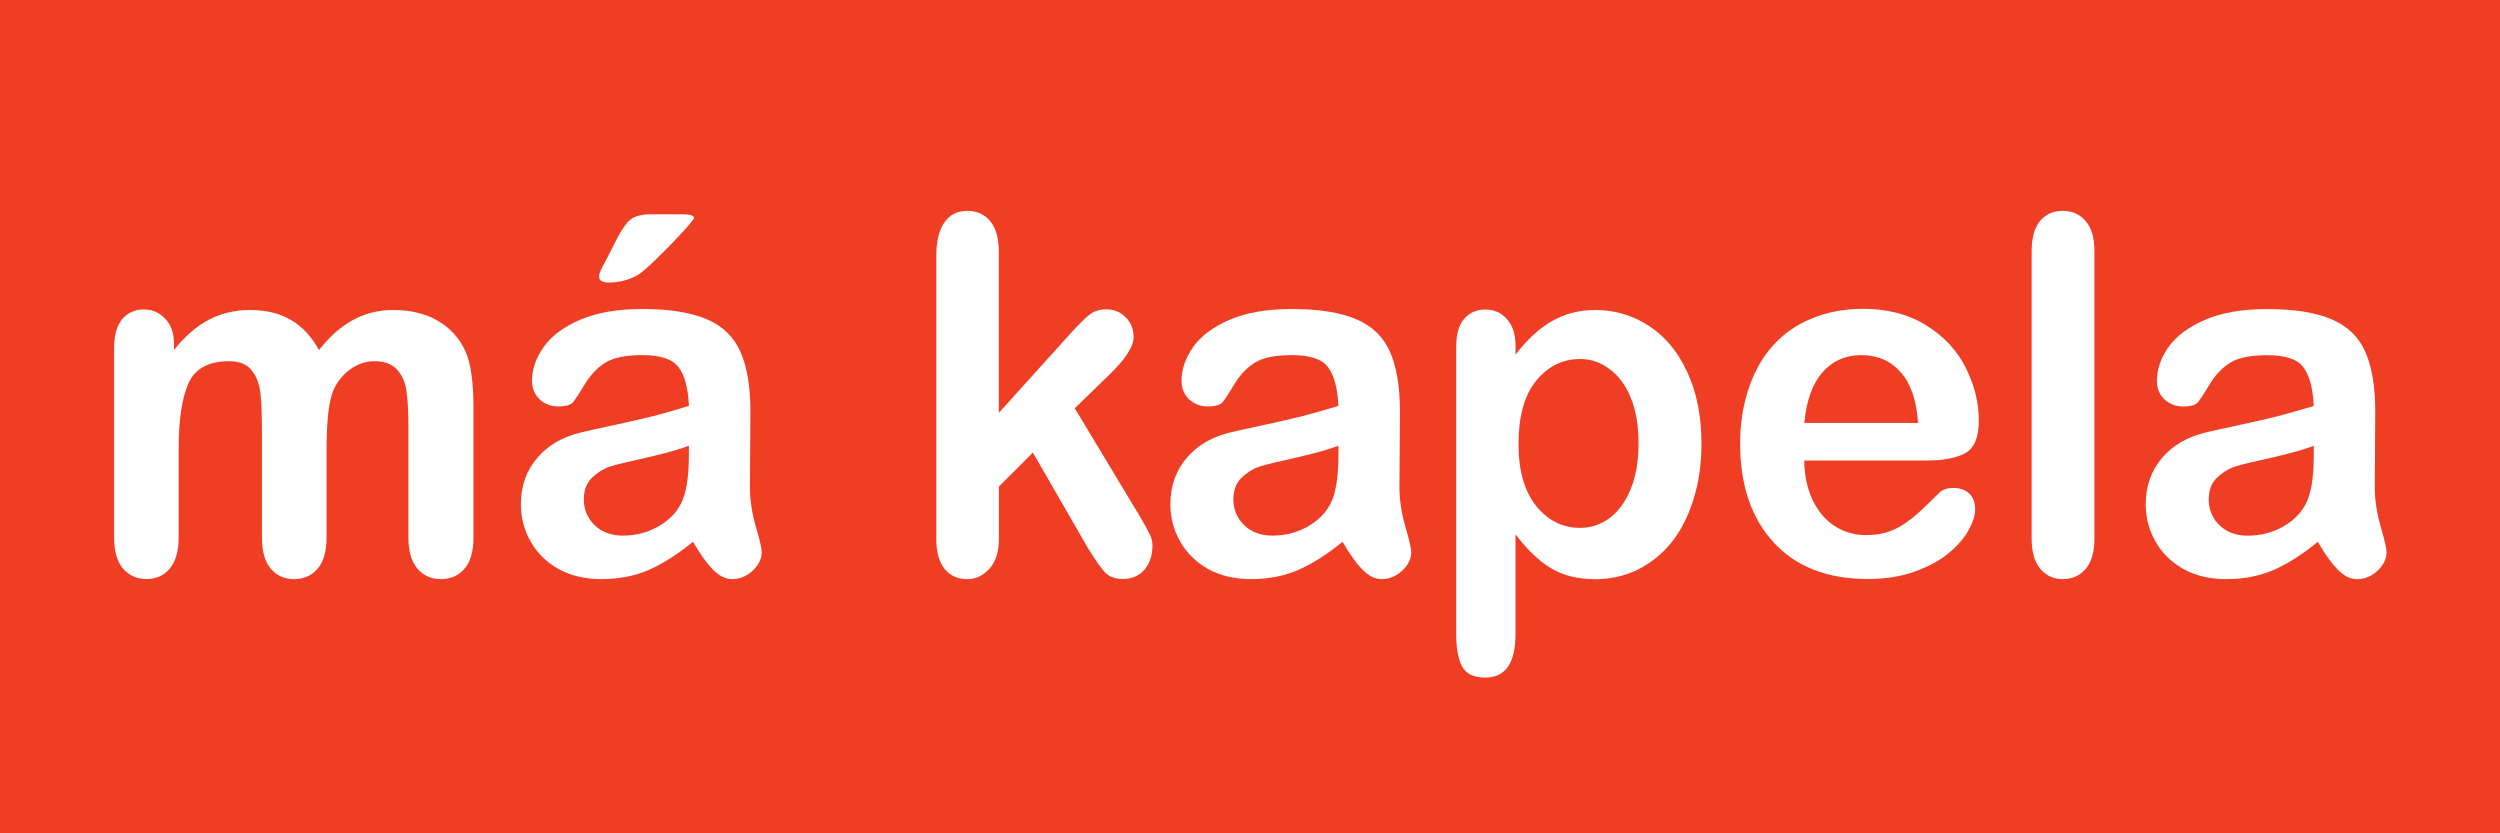 <?xml version="1.0" encoding="UTF-8" standalone="no"?>
<!-- Created with Inkscape (http://www.inkscape.org/) -->

<svg
   width="150"
   height="50"
   viewBox="0 0 39.687 13.229"
   version="1.1"
   id="svg5"
   inkscape:version="1.1.1 (3bf5ae0d25, 2021-09-20)"
   sodipodi:docname="logo-full.svg"
   xmlns:inkscape="http://www.inkscape.org/namespaces/inkscape"
   xmlns:sodipodi="http://sodipodi.sourceforge.net/DTD/sodipodi-0.dtd"
   xmlns="http://www.w3.org/2000/svg"
   xmlns:svg="http://www.w3.org/2000/svg">
  <sodipodi:namedview
     id="namedview7"
     pagecolor="#ffffff"
     bordercolor="#666666"
     borderopacity="1.0"
     inkscape:pageshadow="2"
     inkscape:pageopacity="0.0"
     inkscape:pagecheckerboard="0"
     inkscape:document-units="px"
     showgrid="false"
     inkscape:zoom="5.6728406"
     inkscape:cx="69.189323"
     inkscape:cy="18.244828"
     inkscape:window-width="1600"
     inkscape:window-height="837"
     inkscape:window-x="-8"
     inkscape:window-y="-8"
     inkscape:window-maximized="1"
     inkscape:current-layer="layer1"
     units="px"
     showguides="true"
     inkscape:guide-bbox="true">
    <inkscape:grid
       type="xygrid"
       id="grid259" />
  </sodipodi:namedview>
  <defs
     id="defs2" />
  <g
     inkscape:label="Vrstva 1"
     inkscape:groupmode="layer"
     id="layer1">
    <rect
       style="fill:#f03e25;fill-opacity:1;fill-rule:evenodd;stroke-width:0.458"
       id="rect261"
       width="39.688"
       height="13.229"
       x="0"
       y="0" />
    <g
       aria-label="má kapela"
       transform="scale(0.973,1.028)"
       id="text3265"
       style="font-size:7.683px;line-height:1.25;font-family:'Arial Rounded MT Bold';-inkscape-font-specification:'Arial Rounded MT Bold, Normal';fill:#ffffff;stroke-width:0.037">
      <path
         d="m 5.328,6.936 v 1.362 q 0,0.323 -0.146,0.484 -0.146,0.161 -0.386,0.161 -0.233,0 -0.379,-0.161 Q 4.274,8.62 4.274,8.298 V 6.666 q 0,-0.386 -0.026,-0.6 Q 4.221,5.852 4.105,5.717 3.989,5.578 3.737,5.578 q -0.503,0 -0.664,0.345 -0.158,0.345 -0.158,0.99 v 1.384 q 0,0.319 -0.146,0.484 -0.143,0.161 -0.379,0.161 -0.233,0 -0.383,-0.161 Q 1.862,8.617 1.862,8.298 V 5.368 q 0,-0.289 0.131,-0.439 0.135,-0.15 0.353,-0.15 0.21,0 0.349,0.143 0.143,0.139 0.143,0.386 v 0.098 q 0.266,-0.319 0.57,-0.469 0.304,-0.15 0.675,-0.15 0.386,0 0.664,0.154 0.278,0.154 0.458,0.465 0.259,-0.315 0.555,-0.465 0.296,-0.154 0.656,-0.154 0.42,0 0.724,0.165 0.304,0.165 0.454,0.473 0.131,0.278 0.131,0.874 v 1.999 q 0,0.323 -0.146,0.484 -0.146,0.161 -0.386,0.161 -0.233,0 -0.383,-0.161 Q 6.663,8.617 6.663,8.298 V 6.576 q 0,-0.33 -0.03,-0.529 -0.026,-0.199 -0.15,-0.334 -0.124,-0.135 -0.375,-0.135 -0.203,0 -0.386,0.12 -0.18,0.12 -0.281,0.323 -0.113,0.259 -0.113,0.915 z"
         id="path893" />
      <path
         d="m 11.307,8.365 q -0.371,0.289 -0.72,0.435 -0.345,0.143 -0.777,0.143 -0.394,0 -0.694,-0.154 Q 8.82,8.632 8.659,8.365 8.498,8.099 8.498,7.788 q 0,-0.42 0.266,-0.716 Q 9.03,6.775 9.496,6.674 9.593,6.651 9.98,6.572 10.366,6.493 10.64,6.43 10.917,6.362 11.24,6.268 11.221,5.863 11.075,5.676 10.932,5.484 10.478,5.484 q -0.39,0 -0.589,0.109 -0.195,0.109 -0.338,0.326 -0.139,0.218 -0.199,0.289 -0.056,0.068 -0.248,0.068 -0.173,0 -0.3,-0.109 -0.124,-0.113 -0.124,-0.285 0,-0.27 0.191,-0.525 0.191,-0.255 0.596,-0.42 0.405,-0.165 1.009,-0.165 0.675,0 1.062,0.161 0.386,0.158 0.544,0.503 0.161,0.345 0.161,0.915 0,0.36 -0.004,0.611 0,0.251 -0.004,0.559 0,0.289 0.094,0.604 0.098,0.311 0.098,0.401 0,0.158 -0.15,0.289 -0.146,0.128 -0.334,0.128 -0.158,0 -0.311,-0.146 -0.154,-0.15 -0.326,-0.431 z m -0.068,-1.482 q -0.225,0.083 -0.656,0.176 -0.428,0.09 -0.593,0.135 -0.165,0.041 -0.315,0.169 -0.15,0.124 -0.15,0.349 0,0.233 0.176,0.398 0.176,0.161 0.461,0.161 0.304,0 0.559,-0.131 0.259,-0.135 0.379,-0.345 0.139,-0.233 0.139,-0.765 z M 10.625,3.309 h 0.506 q 0.191,0 0.191,0.056 0,0.03 -0.21,0.244 -0.21,0.214 -0.424,0.409 -0.214,0.195 -0.296,0.236 -0.214,0.109 -0.458,0.109 -0.161,0 -0.161,-0.094 0,-0.064 0.098,-0.221 l 0.169,-0.315 q 0.146,-0.274 0.255,-0.349 0.109,-0.075 0.33,-0.075 z"
         id="path895" />
      <path
         d="m 17.756,8.474 -0.904,-1.485 -0.555,0.525 v 0.814 q 0,0.296 -0.158,0.458 -0.154,0.158 -0.356,0.158 -0.236,0 -0.371,-0.158 Q 15.276,8.628 15.276,8.32 v -4.366 q 0,-0.341 0.131,-0.518 0.131,-0.18 0.375,-0.18 0.236,0 0.375,0.161 0.139,0.161 0.139,0.476 v 2.483 l 1.152,-1.208 q 0.214,-0.225 0.326,-0.308 0.113,-0.083 0.274,-0.083 0.191,0 0.319,0.124 0.128,0.12 0.128,0.304 0,0.225 -0.416,0.6 l -0.544,0.499 1.05,1.651 q 0.116,0.184 0.165,0.281 0.053,0.094 0.053,0.18 0,0.244 -0.135,0.386 -0.131,0.139 -0.349,0.139 -0.188,0 -0.289,-0.101 -0.101,-0.101 -0.274,-0.368 z"
         id="path897" />
      <path
         d="m 21.905,8.365 q -0.371,0.289 -0.72,0.435 -0.345,0.143 -0.777,0.143 -0.394,0 -0.694,-0.154 -0.296,-0.158 -0.458,-0.424 -0.161,-0.266 -0.161,-0.578 0,-0.42 0.266,-0.716 0.266,-0.296 0.731,-0.398 0.098,-0.023 0.484,-0.101 0.386,-0.079 0.66,-0.143 0.278,-0.068 0.6,-0.161 -0.019,-0.405 -0.165,-0.593 -0.143,-0.191 -0.596,-0.191 -0.39,0 -0.589,0.109 -0.195,0.109 -0.338,0.326 -0.139,0.218 -0.199,0.289 -0.056,0.068 -0.248,0.068 -0.173,0 -0.3,-0.109 -0.124,-0.113 -0.124,-0.285 0,-0.27 0.191,-0.525 0.191,-0.255 0.596,-0.42 0.405,-0.165 1.009,-0.165 0.675,0 1.062,0.161 0.386,0.158 0.544,0.503 0.161,0.345 0.161,0.915 0,0.36 -0.004,0.611 0,0.251 -0.004,0.559 0,0.289 0.094,0.604 0.098,0.311 0.098,0.401 0,0.158 -0.15,0.289 -0.146,0.128 -0.334,0.128 -0.158,0 -0.311,-0.146 -0.154,-0.15 -0.326,-0.431 z m -0.068,-1.482 q -0.225,0.083 -0.656,0.176 -0.428,0.09 -0.593,0.135 -0.165,0.041 -0.315,0.169 -0.15,0.124 -0.15,0.349 0,0.233 0.176,0.398 0.176,0.161 0.461,0.161 0.304,0 0.559,-0.131 0.259,-0.135 0.379,-0.345 0.139,-0.233 0.139,-0.765 z"
         id="path899" />
      <path
         d="m 24.726,5.353 v 0.124 q 0.289,-0.356 0.6,-0.521 0.311,-0.169 0.705,-0.169 0.473,0 0.87,0.244 0.398,0.244 0.626,0.713 0.233,0.469 0.233,1.11 0,0.473 -0.135,0.87 -0.131,0.394 -0.364,0.664 -0.233,0.266 -0.551,0.413 -0.315,0.143 -0.679,0.143 -0.439,0 -0.739,-0.176 -0.296,-0.176 -0.566,-0.518 v 1.538 q 0,0.675 -0.491,0.675 -0.289,0 -0.383,-0.176 -0.094,-0.173 -0.094,-0.506 V 5.361 q 0,-0.293 0.128,-0.435 0.128,-0.146 0.349,-0.146 0.218,0 0.353,0.15 0.139,0.146 0.139,0.424 z m 2.007,1.489 q 0,-0.405 -0.124,-0.694 Q 26.485,5.856 26.264,5.702 26.046,5.544 25.78,5.544 q -0.424,0 -0.716,0.334 -0.289,0.334 -0.289,0.983 0,0.611 0.289,0.953 0.289,0.338 0.716,0.338 0.255,0 0.473,-0.146 0.218,-0.15 0.349,-0.446 0.131,-0.296 0.131,-0.716 z"
         id="path901" />
      <path
         d="m 31.44,7.112 h -2.003 q 0.004,0.349 0.139,0.615 0.139,0.266 0.364,0.401 0.229,0.135 0.503,0.135 0.184,0 0.334,-0.041 0.154,-0.045 0.296,-0.135 0.143,-0.094 0.263,-0.199 0.12,-0.105 0.311,-0.285 0.079,-0.068 0.225,-0.068 0.158,0 0.255,0.086 0.098,0.086 0.098,0.244 0,0.139 -0.109,0.326 -0.109,0.184 -0.33,0.356 -0.218,0.169 -0.551,0.281 -0.33,0.113 -0.762,0.113 -0.987,0 -1.534,-0.563 -0.548,-0.563 -0.548,-1.527 0,-0.454 0.135,-0.84 0.135,-0.39 0.394,-0.668 0.259,-0.278 0.638,-0.424 0.379,-0.15 0.84,-0.15 0.6,0 1.028,0.255 0.431,0.251 0.645,0.653 0.214,0.401 0.214,0.818 0,0.386 -0.221,0.503 -0.221,0.113 -0.623,0.113 z M 29.437,6.531 h 1.857 q -0.038,-0.525 -0.285,-0.784 -0.244,-0.263 -0.645,-0.263 -0.383,0 -0.63,0.266 -0.244,0.263 -0.296,0.78 z"
         id="path903" />
      <path
         d="m 33.147,8.32 v -4.441 q 0,-0.308 0.135,-0.465 0.139,-0.158 0.371,-0.158 0.233,0 0.375,0.158 0.143,0.154 0.143,0.465 v 4.441 q 0,0.311 -0.146,0.469 -0.143,0.154 -0.371,0.154 -0.225,0 -0.368,-0.161 -0.139,-0.161 -0.139,-0.461 z"
         id="path905" />
      <path
         d="m 37.818,8.365 q -0.371,0.289 -0.72,0.435 -0.345,0.143 -0.777,0.143 -0.394,0 -0.694,-0.154 Q 35.33,8.632 35.169,8.365 35.008,8.099 35.008,7.788 q 0,-0.42 0.266,-0.716 0.266,-0.296 0.731,-0.398 0.098,-0.023 0.484,-0.101 0.386,-0.079 0.66,-0.143 0.278,-0.068 0.6,-0.161 -0.019,-0.405 -0.165,-0.593 -0.143,-0.191 -0.596,-0.191 -0.39,0 -0.589,0.109 -0.195,0.109 -0.338,0.326 -0.139,0.218 -0.199,0.289 -0.056,0.068 -0.248,0.068 -0.173,0 -0.3,-0.109 -0.124,-0.113 -0.124,-0.285 0,-0.27 0.191,-0.525 0.191,-0.255 0.596,-0.42 0.405,-0.165 1.009,-0.165 0.675,0 1.062,0.161 0.386,0.158 0.544,0.503 0.161,0.345 0.161,0.915 0,0.36 -0.004,0.611 0,0.251 -0.004,0.559 0,0.289 0.094,0.604 0.098,0.311 0.098,0.401 0,0.158 -0.15,0.289 -0.146,0.128 -0.334,0.128 -0.158,0 -0.311,-0.146 -0.154,-0.15 -0.326,-0.431 z M 37.75,6.884 q -0.225,0.083 -0.656,0.176 -0.428,0.09 -0.593,0.135 -0.165,0.041 -0.315,0.169 -0.15,0.124 -0.15,0.349 0,0.233 0.176,0.398 0.176,0.161 0.461,0.161 0.304,0 0.559,-0.131 0.259,-0.135 0.379,-0.345 0.139,-0.233 0.139,-0.765 z"
         id="path907" />
    </g>
  </g>
</svg>
